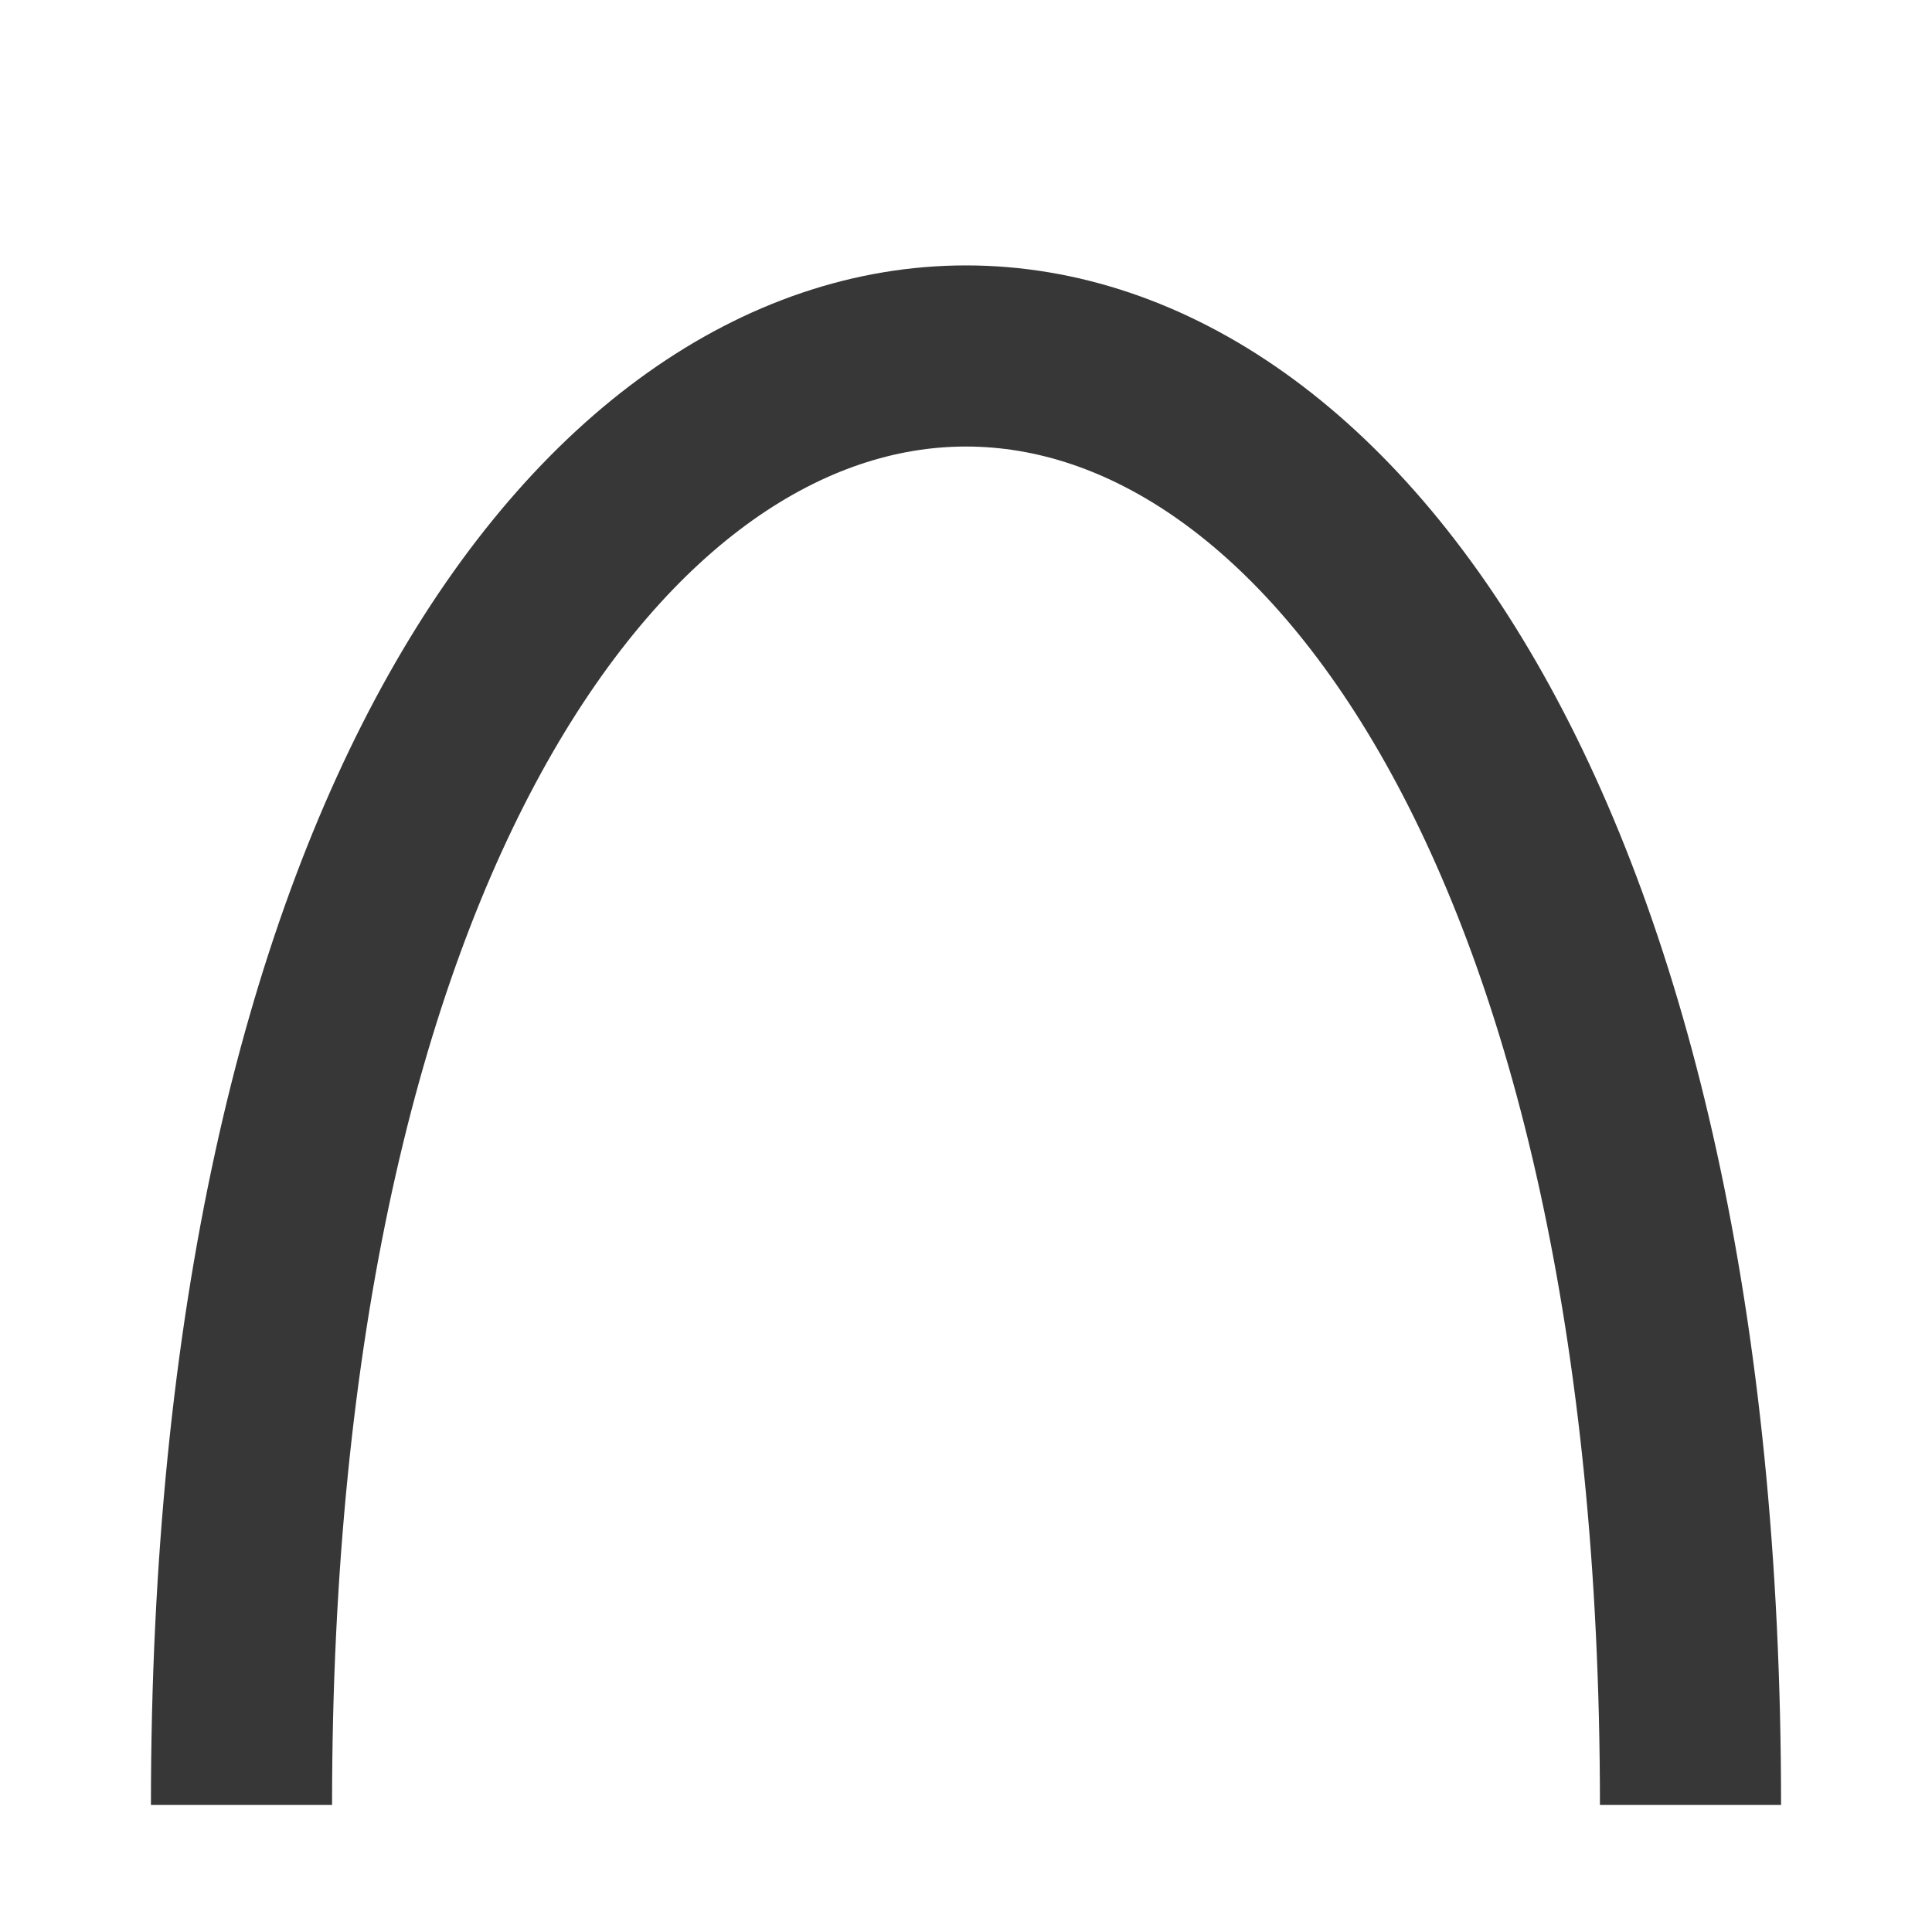 <svg xmlns:dc="http://purl.org/dc/elements/1.1/" xmlns:cc="http://creativecommons.org/ns#" xmlns:rdf="http://www.w3.org/1999/02/22-rdf-syntax-ns#" xmlns="http://www.w3.org/2000/svg" xmlns:sodipodi="http://sodipodi.sourceforge.net/DTD/sodipodi-0.dtd" xmlns:inkscape="http://www.inkscape.org/namespaces/inkscape" viewBox="0 0 16 16" version="1.1" id="svg8" sodipodi:docname="dark_curve-preset-arch.svg" width="16" height="16" inkscape:version="0.91 r13725"><sodipodi:namedview pagecolor="#ffffff" bordercolor="#666666" borderopacity="1" objecttolerance="10" gridtolerance="10" guidetolerance="10" inkscape:pageopacity="0" inkscape:pageshadow="2" inkscape:window-width="1468" inkscape:window-height="598" id="namedview10" showgrid="true" inkscape:zoom="5.6568542" inkscape:cx="-45.197813" inkscape:cy="1.8847768" inkscape:window-x="2044" inkscape:window-y="362" inkscape:window-maximized="0" inkscape:current-layer="svg8"><inkscape:grid type="xygrid" id="grid4489"/></sodipodi:namedview><defs id="defs3051"><style type="text/css" id="current-color-scheme"></style></defs><path style="fill:none;stroke:#373737;stroke-width:1.5;stroke-linecap:butt;stroke-linejoin:miter;stroke-miterlimit:4;stroke-dasharray:none;stroke-opacity:1" d="M14 14.948c0-16-12-16-12 0" id="path4485" inkscape:connector-curvature="0" sodipodi:nodetypes="cc"/></svg>